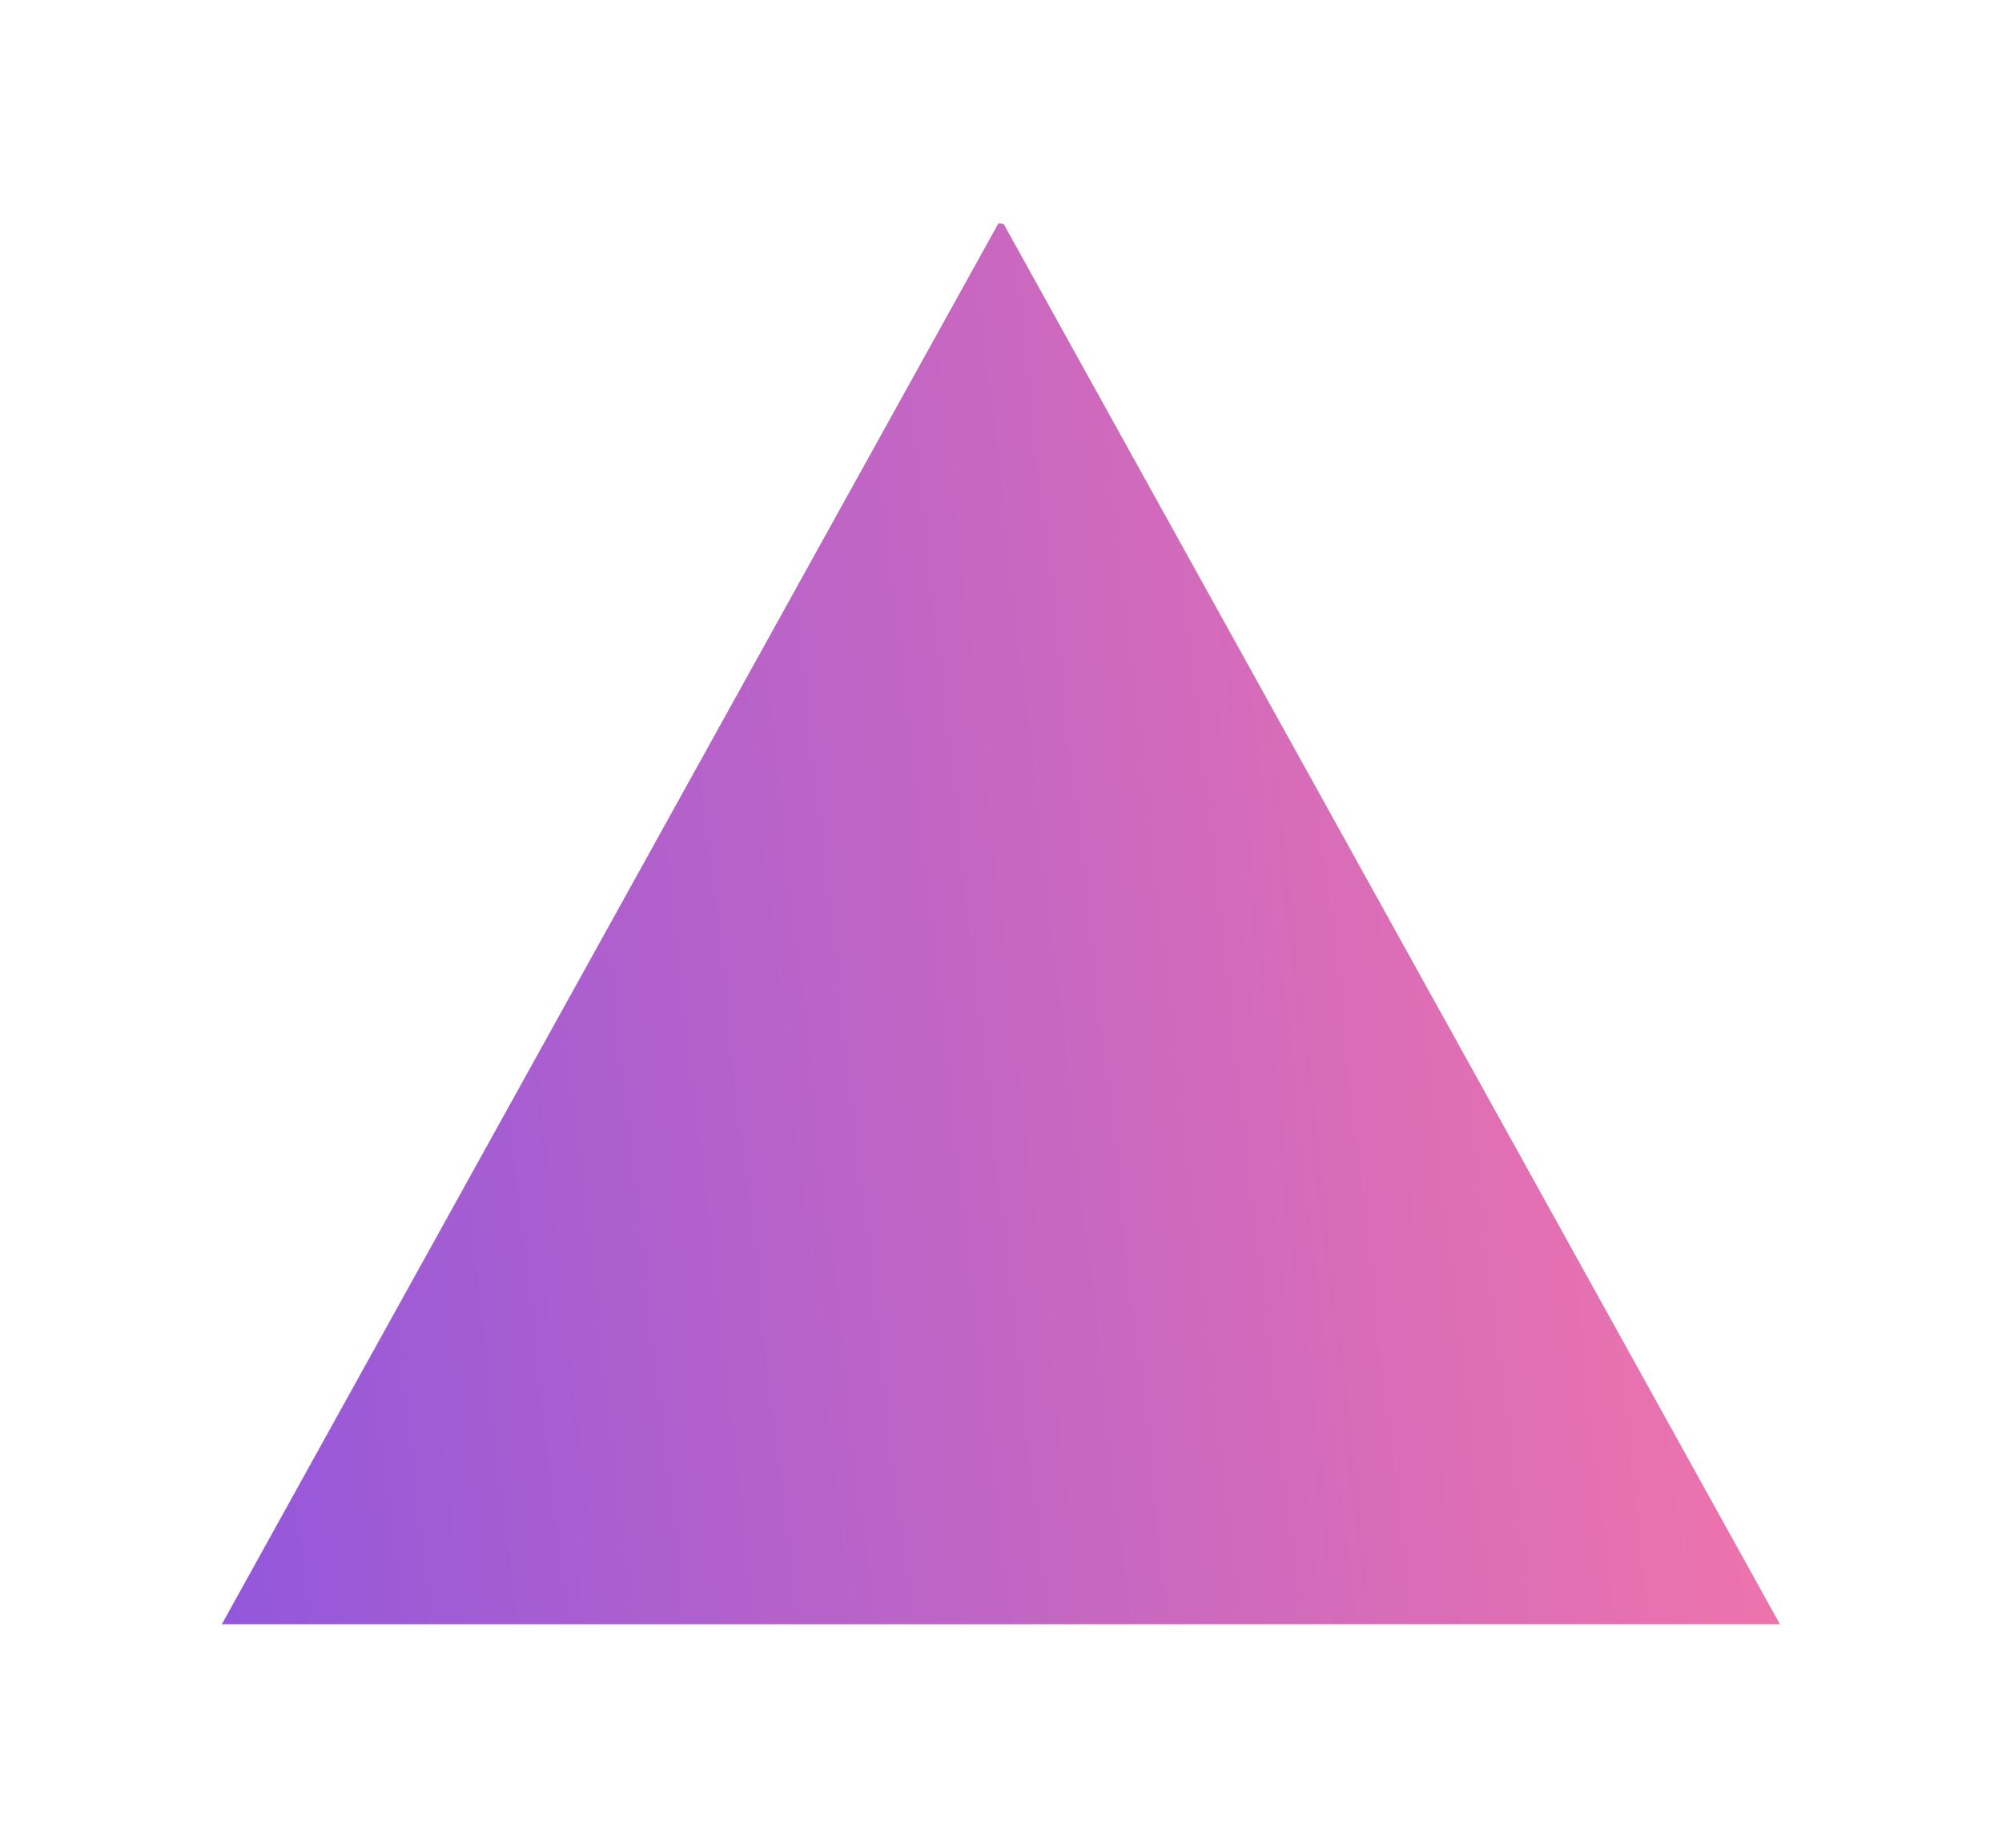 <svg width="455" height="420" viewBox="0 0 455 420" fill="none" xmlns="http://www.w3.org/2000/svg">
<g filter="url(#filter0_f_275_705)">
<path fill-rule="evenodd" clip-rule="evenodd" d="M226.905 50.773C227.303 50.812 227.7 50.851 228.098 50.892L404.523 369.189H50.414L226.905 50.773Z" fill="url(#paint0_linear_275_705)"/>
</g>
<defs>
<filter id="filter0_f_275_705" x="0.414" y="0.773" width="454.109" height="418.416" filterUnits="userSpaceOnUse" color-interpolation-filters="sRGB">
<feFlood flood-opacity="0" result="BackgroundImageFix"/>
<feBlend mode="normal" in="SourceGraphic" in2="BackgroundImageFix" result="shape"/>
<feGaussianBlur stdDeviation="25" result="effect1_foregroundBlur_275_705"/>
</filter>
<linearGradient id="paint0_linear_275_705" x1="-1.868" y1="268.195" x2="449.3" y2="216.911" gradientUnits="userSpaceOnUse">
<stop stop-color="#8954E1"/>
<stop offset="1" stop-color="#FE78A5"/>
</linearGradient>
</defs>
</svg>
